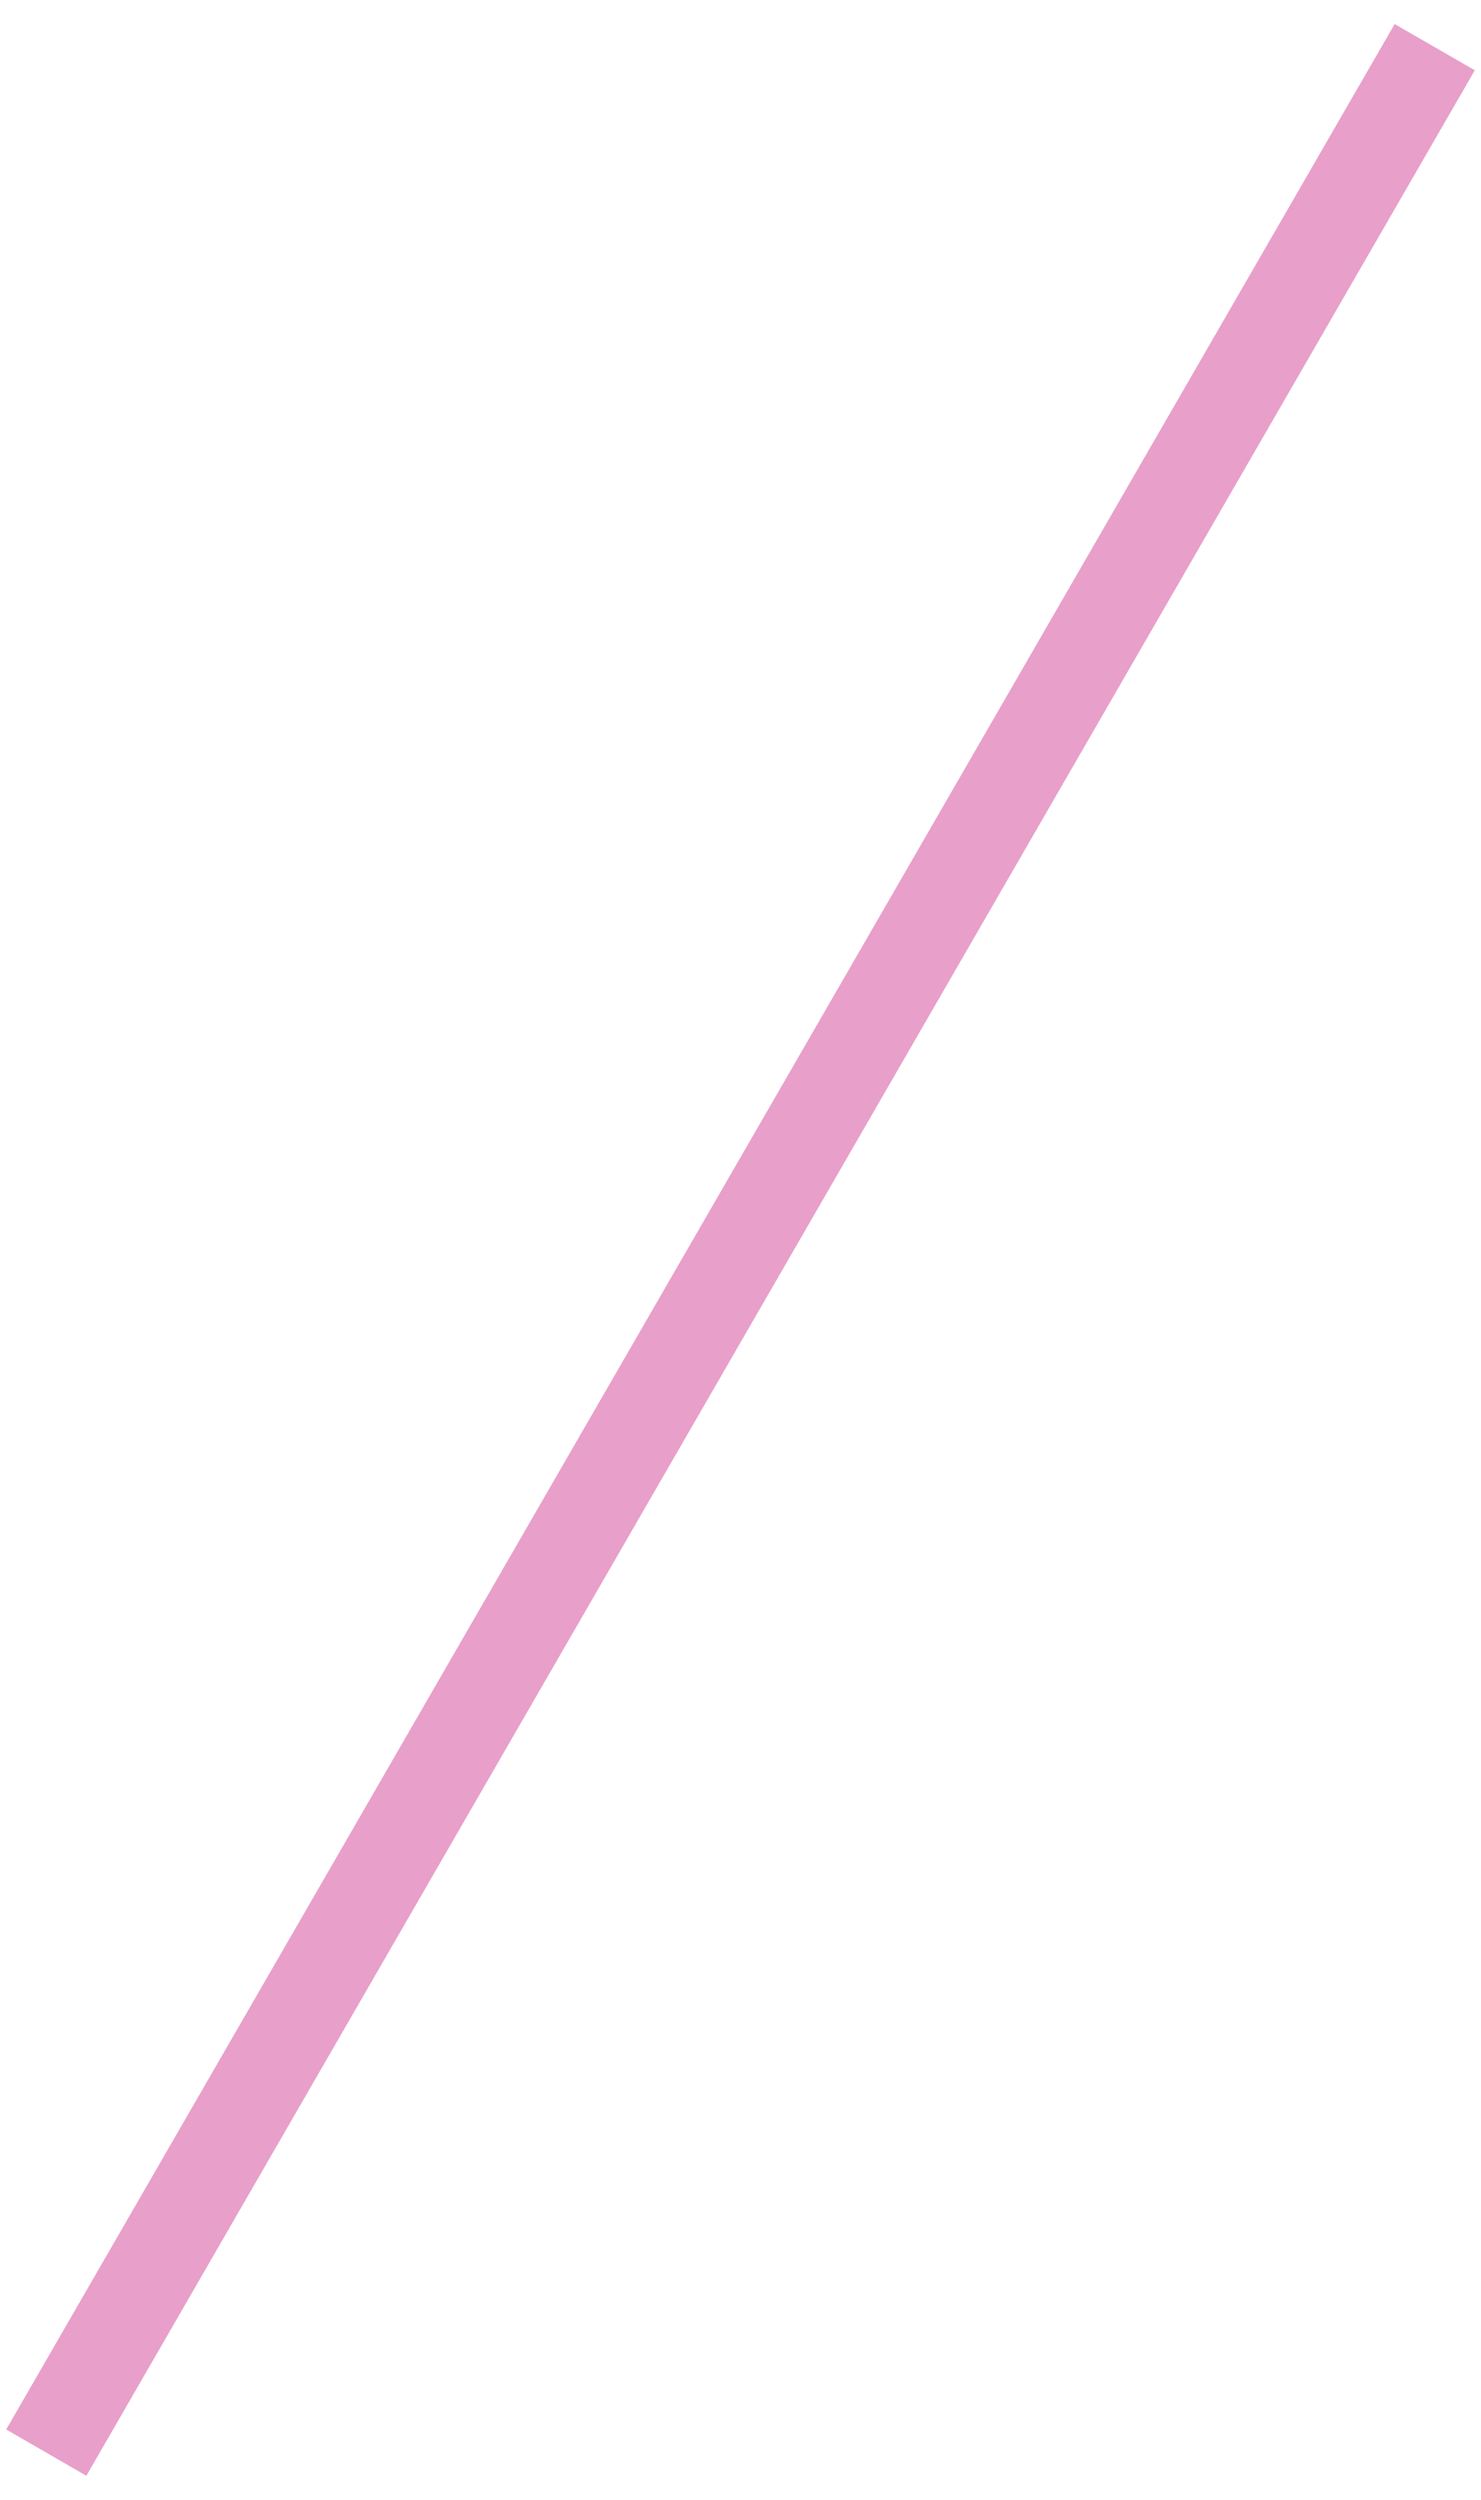 <?xml version="1.0" encoding="utf-8"?>
<!DOCTYPE svg PUBLIC "-//W3C//DTD SVG 1.1//EN" "http://www.w3.org/Graphics/SVG/1.1/DTD/svg11.dtd">
<svg version="1.1" baseProfile="full"
 xmlns="http://www.w3.org/2000/svg"
 xmlns:xlink="http://www.w3.org/1999/xlink"
 xmlns:ev="http://www.w3.org/2001/xml-events" 
  height="27px" 
  width="16px" 
>
<path opacity="0.4" fill="rgb( 197, 17, 124 )"
 d="M0.067,26.24 C0.067,26.24 15.067,0.26 15.067,0.26 C15.067,0.26 15.933,0.759 15.933,0.759 C15.933,0.759 0.933,26.74 0.933,26.74 C0.933,26.74 0.067,26.24 0.067,26.24 Z "/>
</svg>
